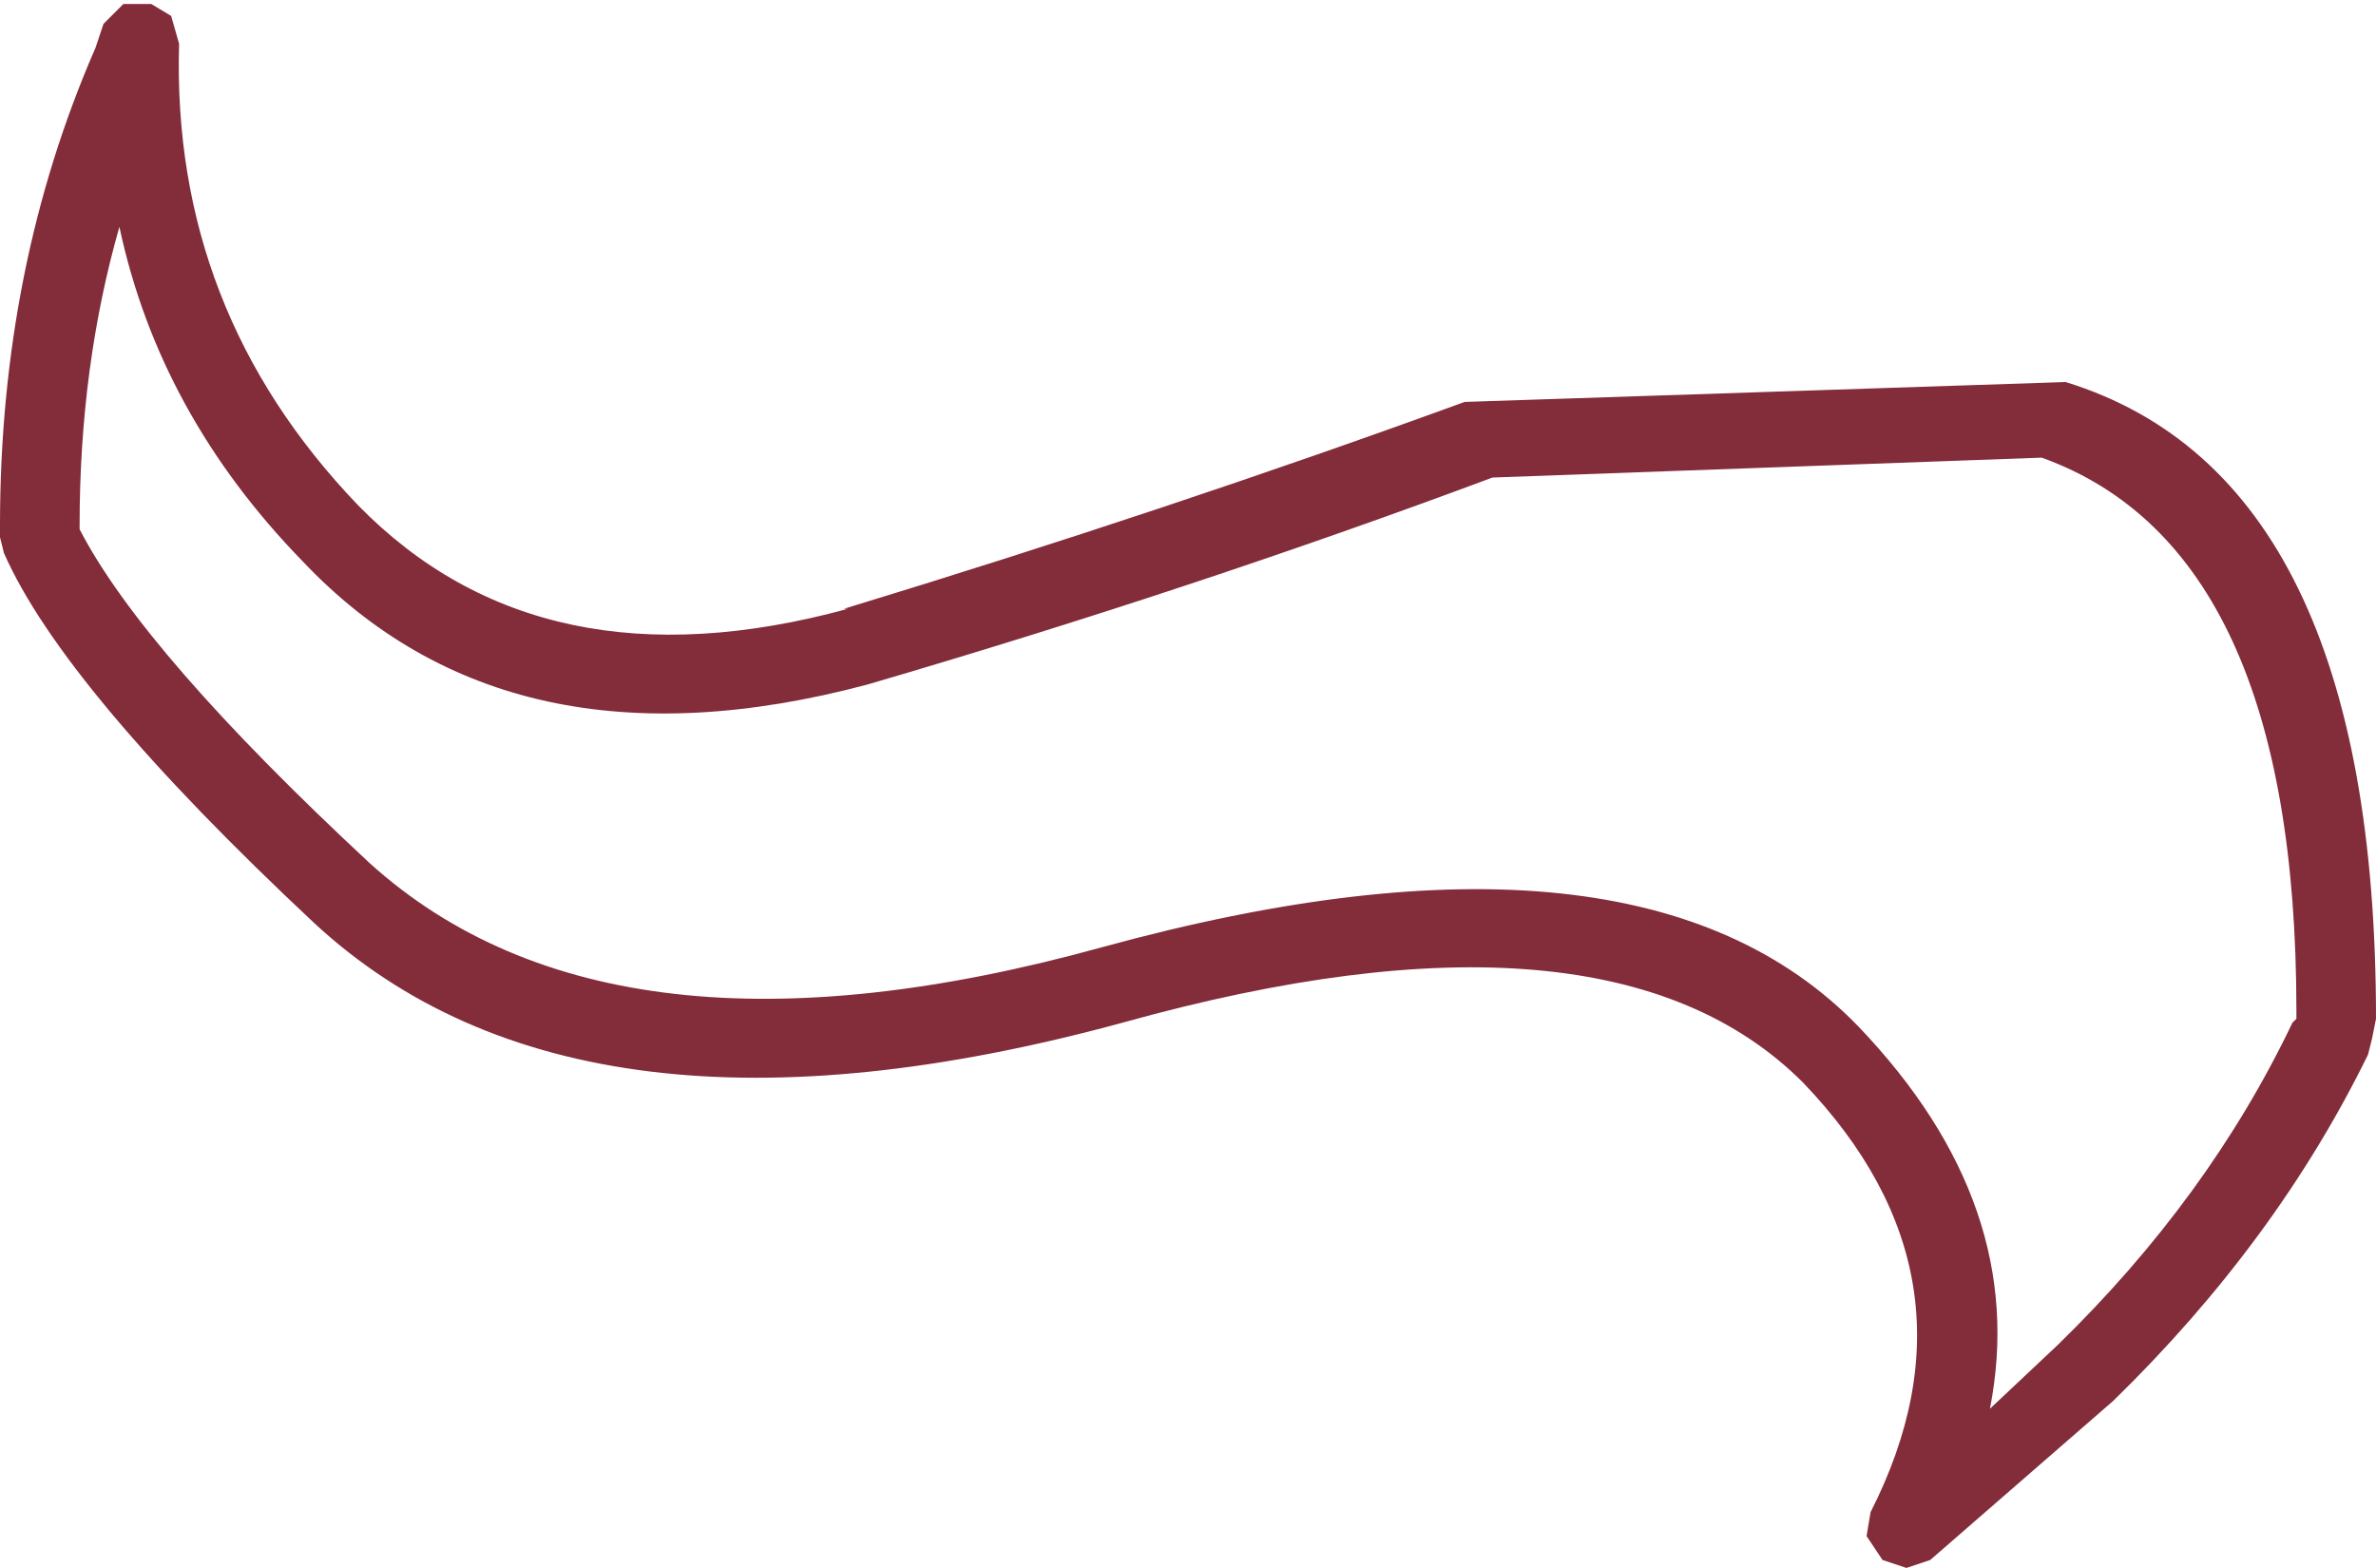 <?xml version="1.0" encoding="UTF-8" standalone="no"?>
<svg xmlns:ffdec="https://www.free-decompiler.com/flash" xmlns:xlink="http://www.w3.org/1999/xlink" ffdec:objectType="shape" height="19.7px" width="29.85px" xmlns="http://www.w3.org/2000/svg">
  <g transform="matrix(1.0, 0.0, 0.0, 1.0, 15.55, 6.65)">
    <path d="M-14.25 -6.35 L-14.0 -6.6 -13.65 -6.6 -13.4 -6.45 -13.3 -6.1 Q-13.4 -2.75 -11.05 -0.3 -8.75 2.05 -4.9 1.0 L-4.95 1.0 Q-0.85 -0.25 2.85 -1.6 L10.4 -1.85 Q14.3 -0.65 14.3 6.15 L14.25 6.4 14.2 6.6 Q13.05 8.95 11.0 10.95 L8.7 12.95 8.4 13.05 8.1 12.95 7.9 12.65 7.95 12.35 Q9.45 9.4 7.1 6.95 4.65 4.5 -1.45 6.2 -8.25 8.05 -11.6 4.95 -14.75 2.0 -15.5 0.3 L-15.55 0.1 -15.55 -0.05 Q-15.55 -3.3 -14.35 -6.05 L-14.25 -6.35 M-14.55 -0.05 L-14.55 0.0 Q-13.75 1.55 -10.9 4.2 -7.85 6.95 -1.7 5.25 5.05 3.4 7.8 6.25 9.95 8.5 9.45 11.05 L10.3 10.25 Q12.2 8.4 13.25 6.2 L13.3 6.15 13.3 6.05 Q13.3 0.25 10.1 -0.9 L3.2 -0.65 Q-0.55 0.75 -4.65 1.95 -9.15 3.15 -11.75 0.4 -13.55 -1.45 -14.05 -3.8 -14.55 -2.05 -14.55 -0.05" fill="#832c3a" fill-rule="evenodd" stroke="none"/>
  </g>
</svg>
